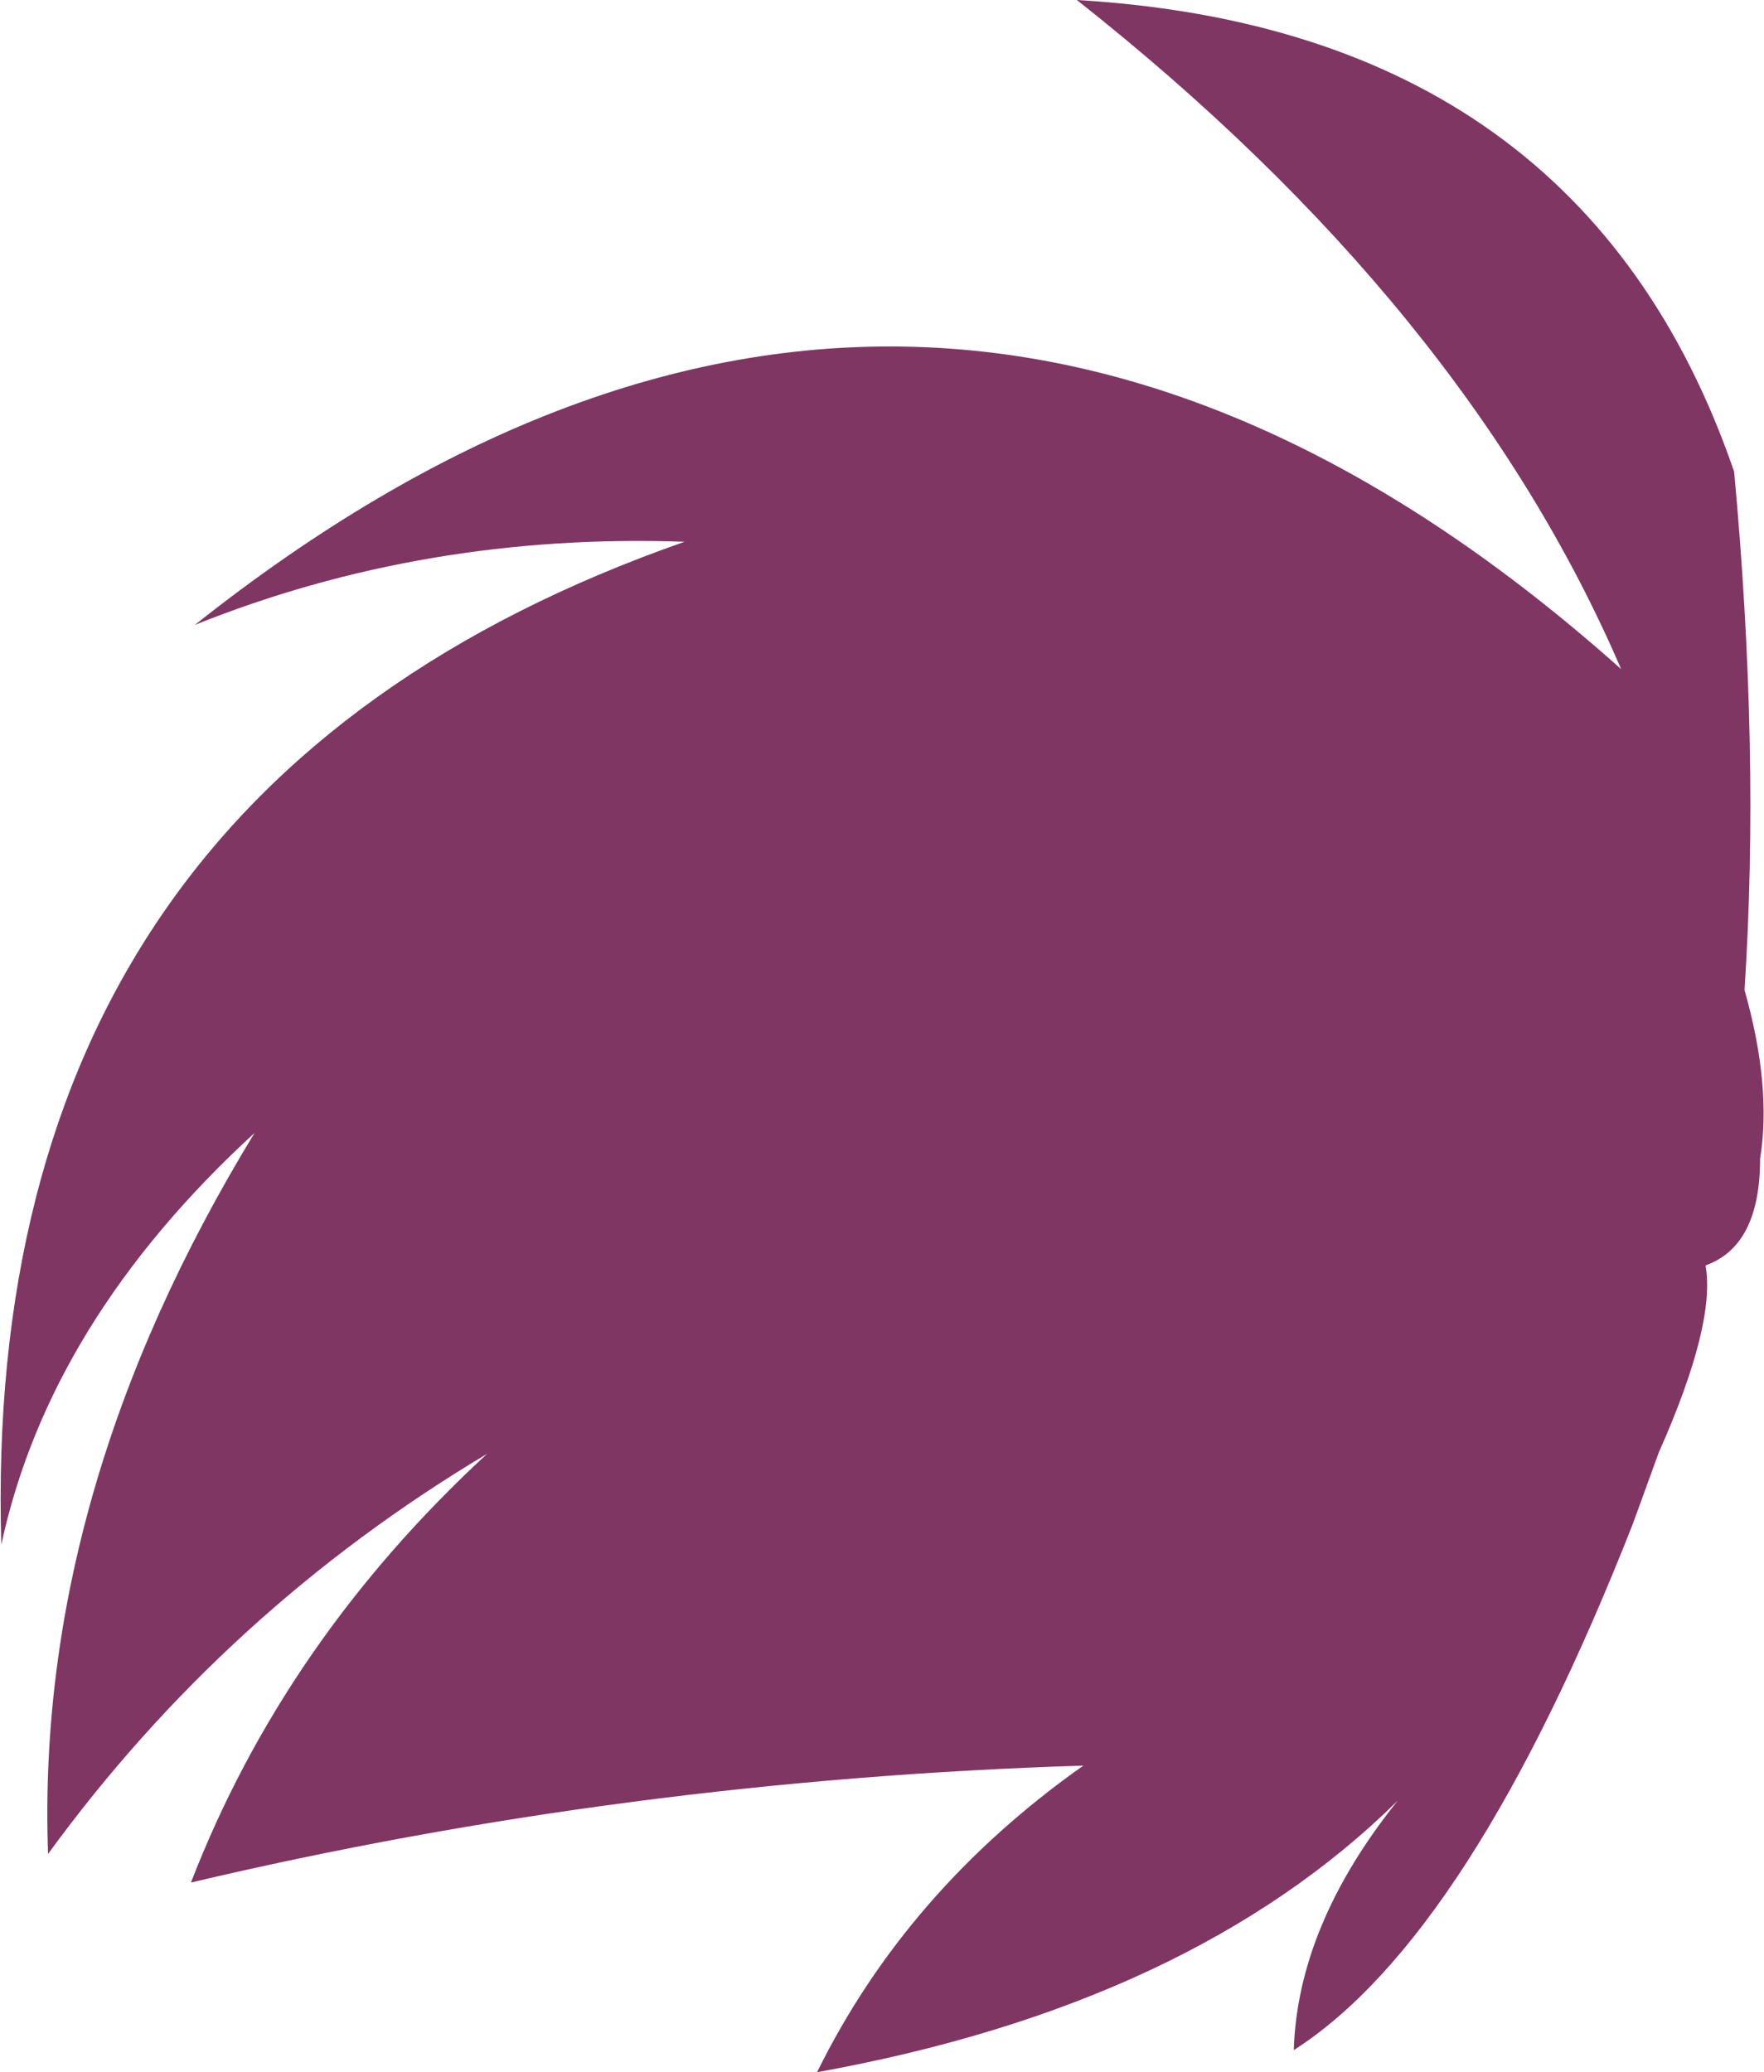 <?xml version="1.0" encoding="UTF-8" standalone="no"?>
<svg xmlns:xlink="http://www.w3.org/1999/xlink" height="79.75px" width="67.9px" xmlns="http://www.w3.org/2000/svg">
  <g transform="matrix(1.0, 0.0, 0.0, 1.0, 33.95, 39.9)">
    <path d="M33.2 -1.8 Q34.25 1.9 33.8 4.7 33.8 8.05 31.7 8.8 32.1 11.05 29.9 16.0 L28.9 18.75 Q22.65 34.65 15.85 39.0 16.0 34.2 19.85 29.4 11.9 37.25 -2.5 39.85 0.95 32.85 7.75 28.05 -9.85 28.6 -26.6 32.55 -23.0 23.25 -15.2 16.05 -25.25 22.05 -32.1 31.45 -32.6 17.55 -24.15 3.7 -32.05 10.95 -33.9 19.55 -34.75 -9.55 -7.6 -19.05 -17.6 -19.4 -26.45 -15.85 1.6 -38.1 28.45 -14.15 22.45 -28.1 7.5 -39.9 26.95 -38.75 32.8 -21.75 33.8 -10.95 33.2 -1.8" fill="#803662" fill-rule="evenodd" stroke="none"/>
  </g>
</svg>

